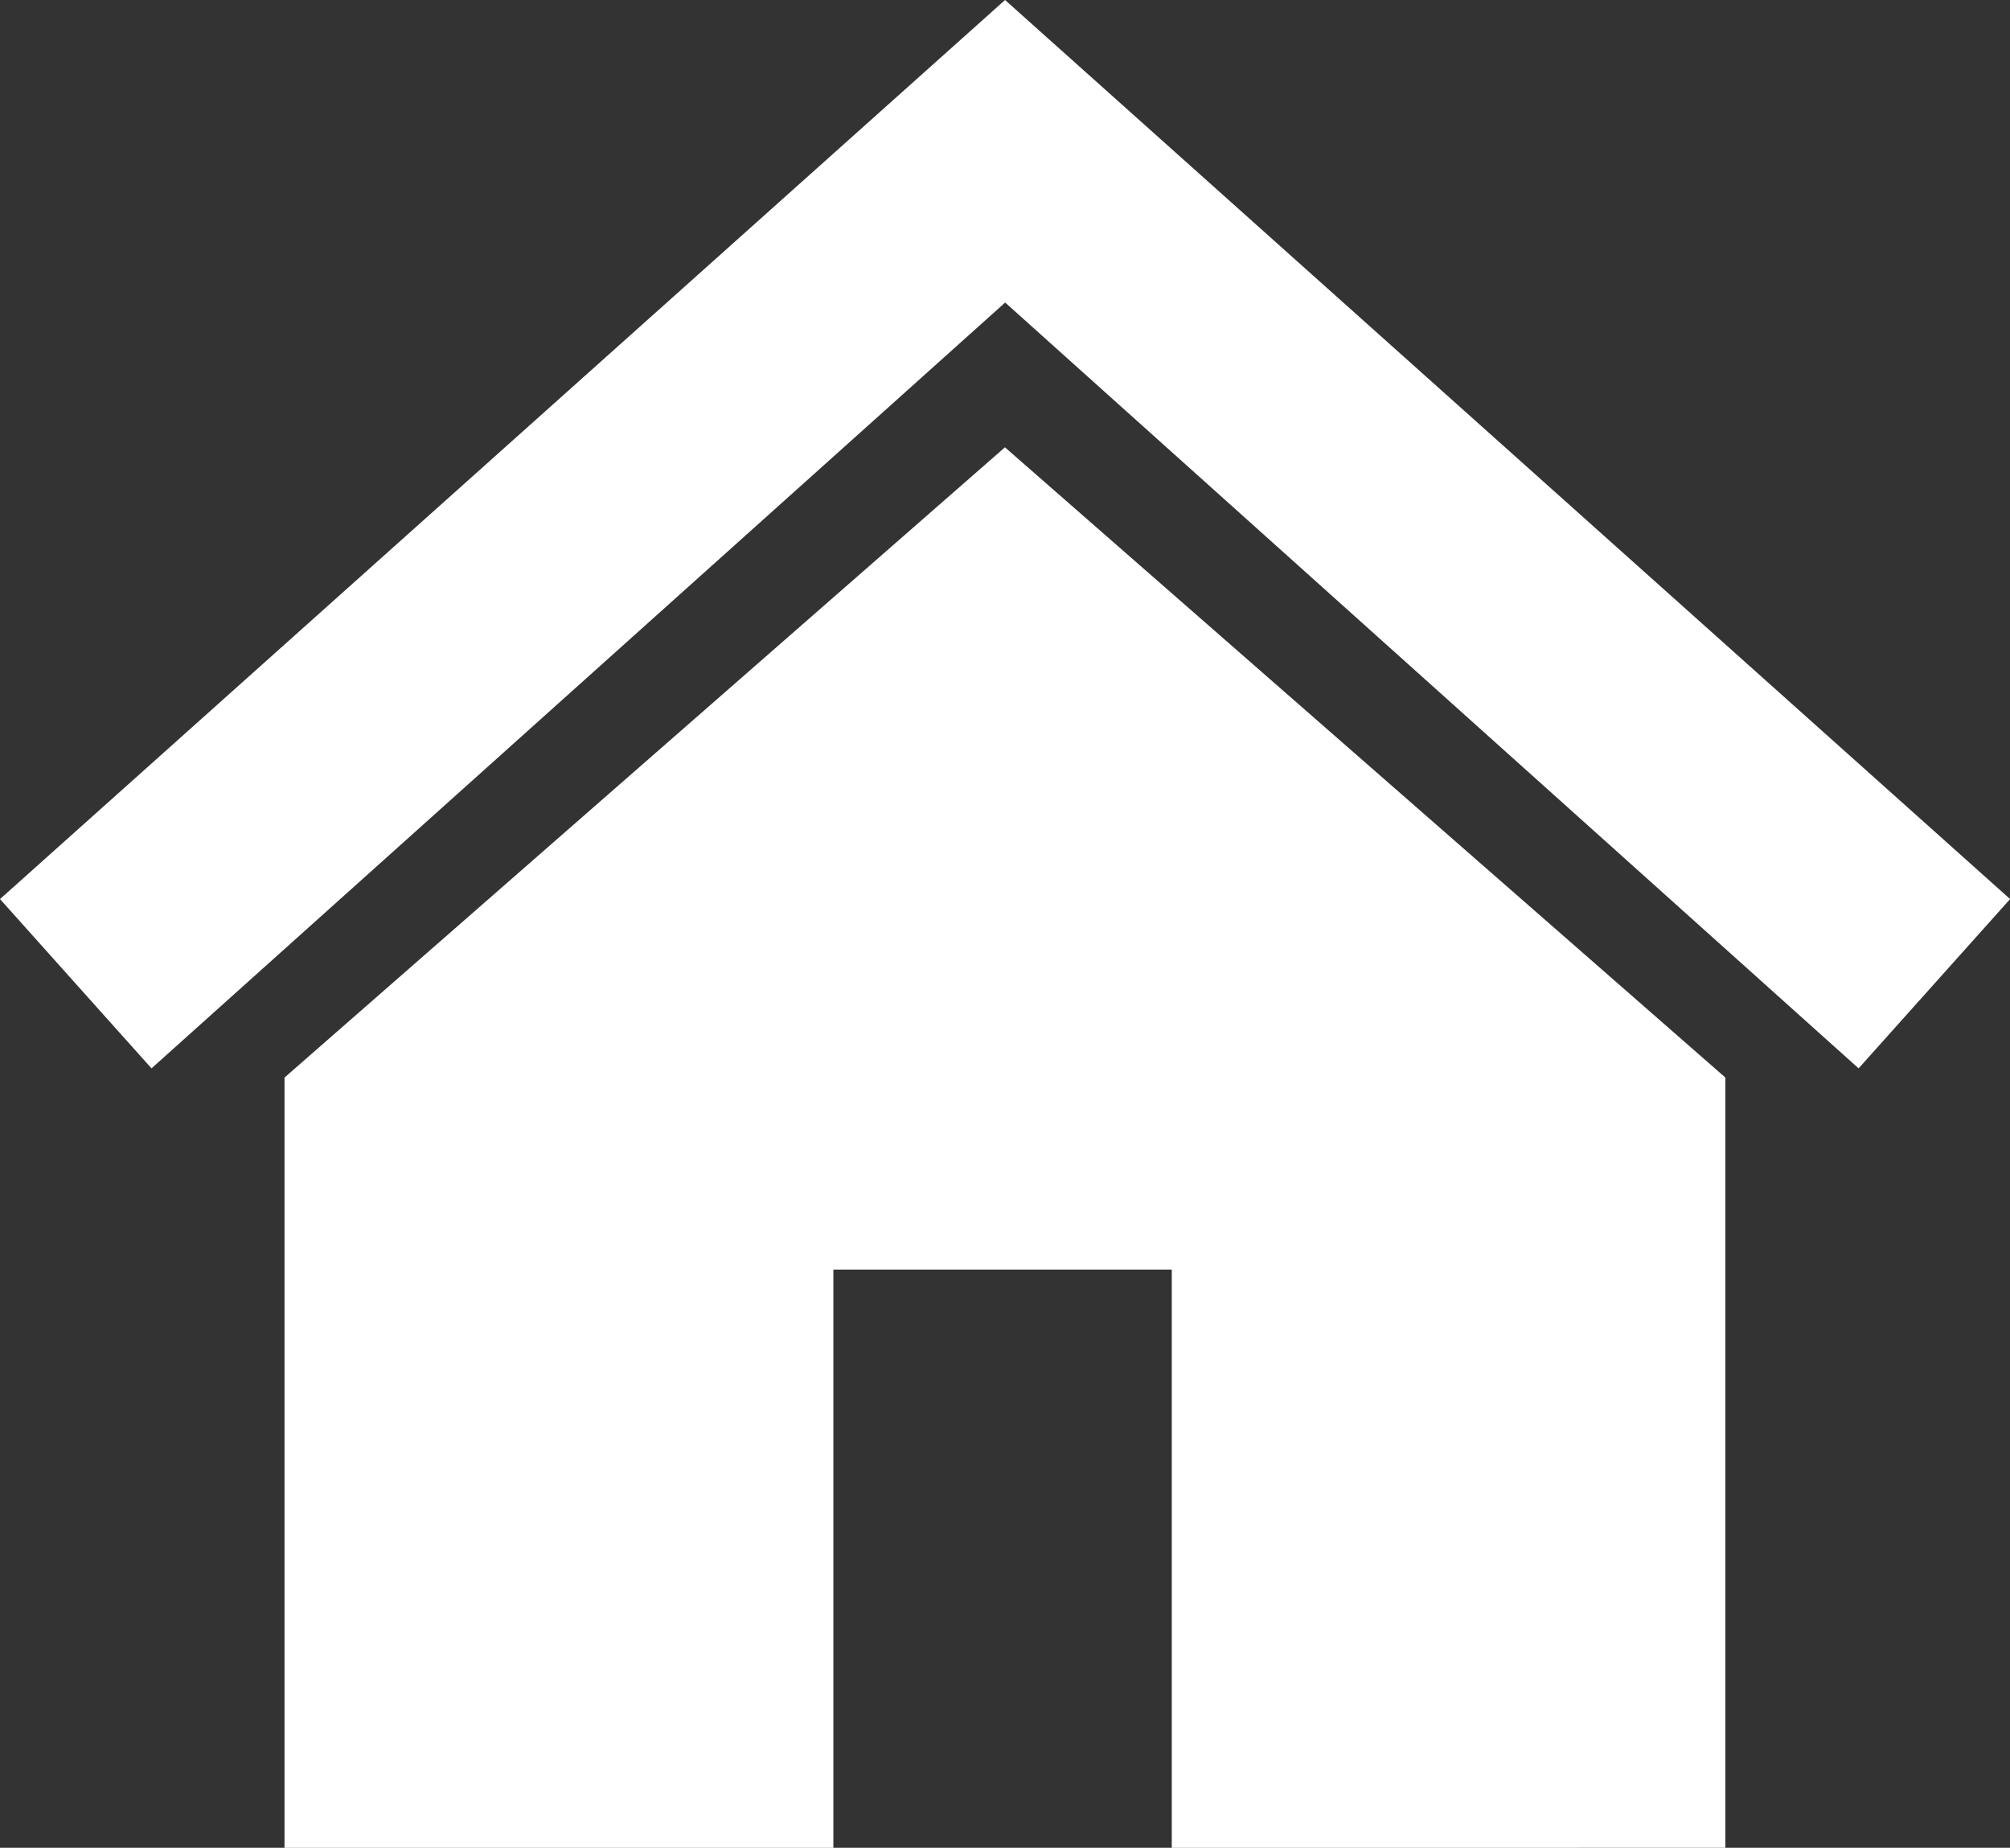 <?xml version="1.0" encoding="utf-8"?>
<!-- Generator: Adobe Illustrator 16.0.0, SVG Export Plug-In . SVG Version: 6.00 Build 0)  -->
<!DOCTYPE svg PUBLIC "-//W3C//DTD SVG 1.1//EN" "http://www.w3.org/Graphics/SVG/1.1/DTD/svg11.dtd">
<svg version="1.1" id="Layer_1" xmlns="http://www.w3.org/2000/svg" xmlns:xlink="http://www.w3.org/1999/xlink" x="0px" y="0px"
	 width="19.025px" height="17.486px" viewBox="0 0 19.025 17.486" enable-background="new 0 0 19.025 17.486" xml:space="preserve">
<rect x="0" y="0" width="19.025" height="17.486" fill="#333333" stroke="none"/>
<g transform="translate(-5.6 -9.2)">
	<g transform="translate(5.6 9.2)">
		<path fill="#FFFFFF" d="M0,8.508l1.434,1.602l8.08-7.247l8.078,7.247l1.434-1.602L9.513,0L0,8.508z"/>
		<path fill="#FFFFFF" d="M16.331,17.486v-7.289L9.512,4.233l-6.819,5.964v7.289h5.195v-5.472h3.203v5.472H16.331z"/>
	</g>
</g>
</svg>
